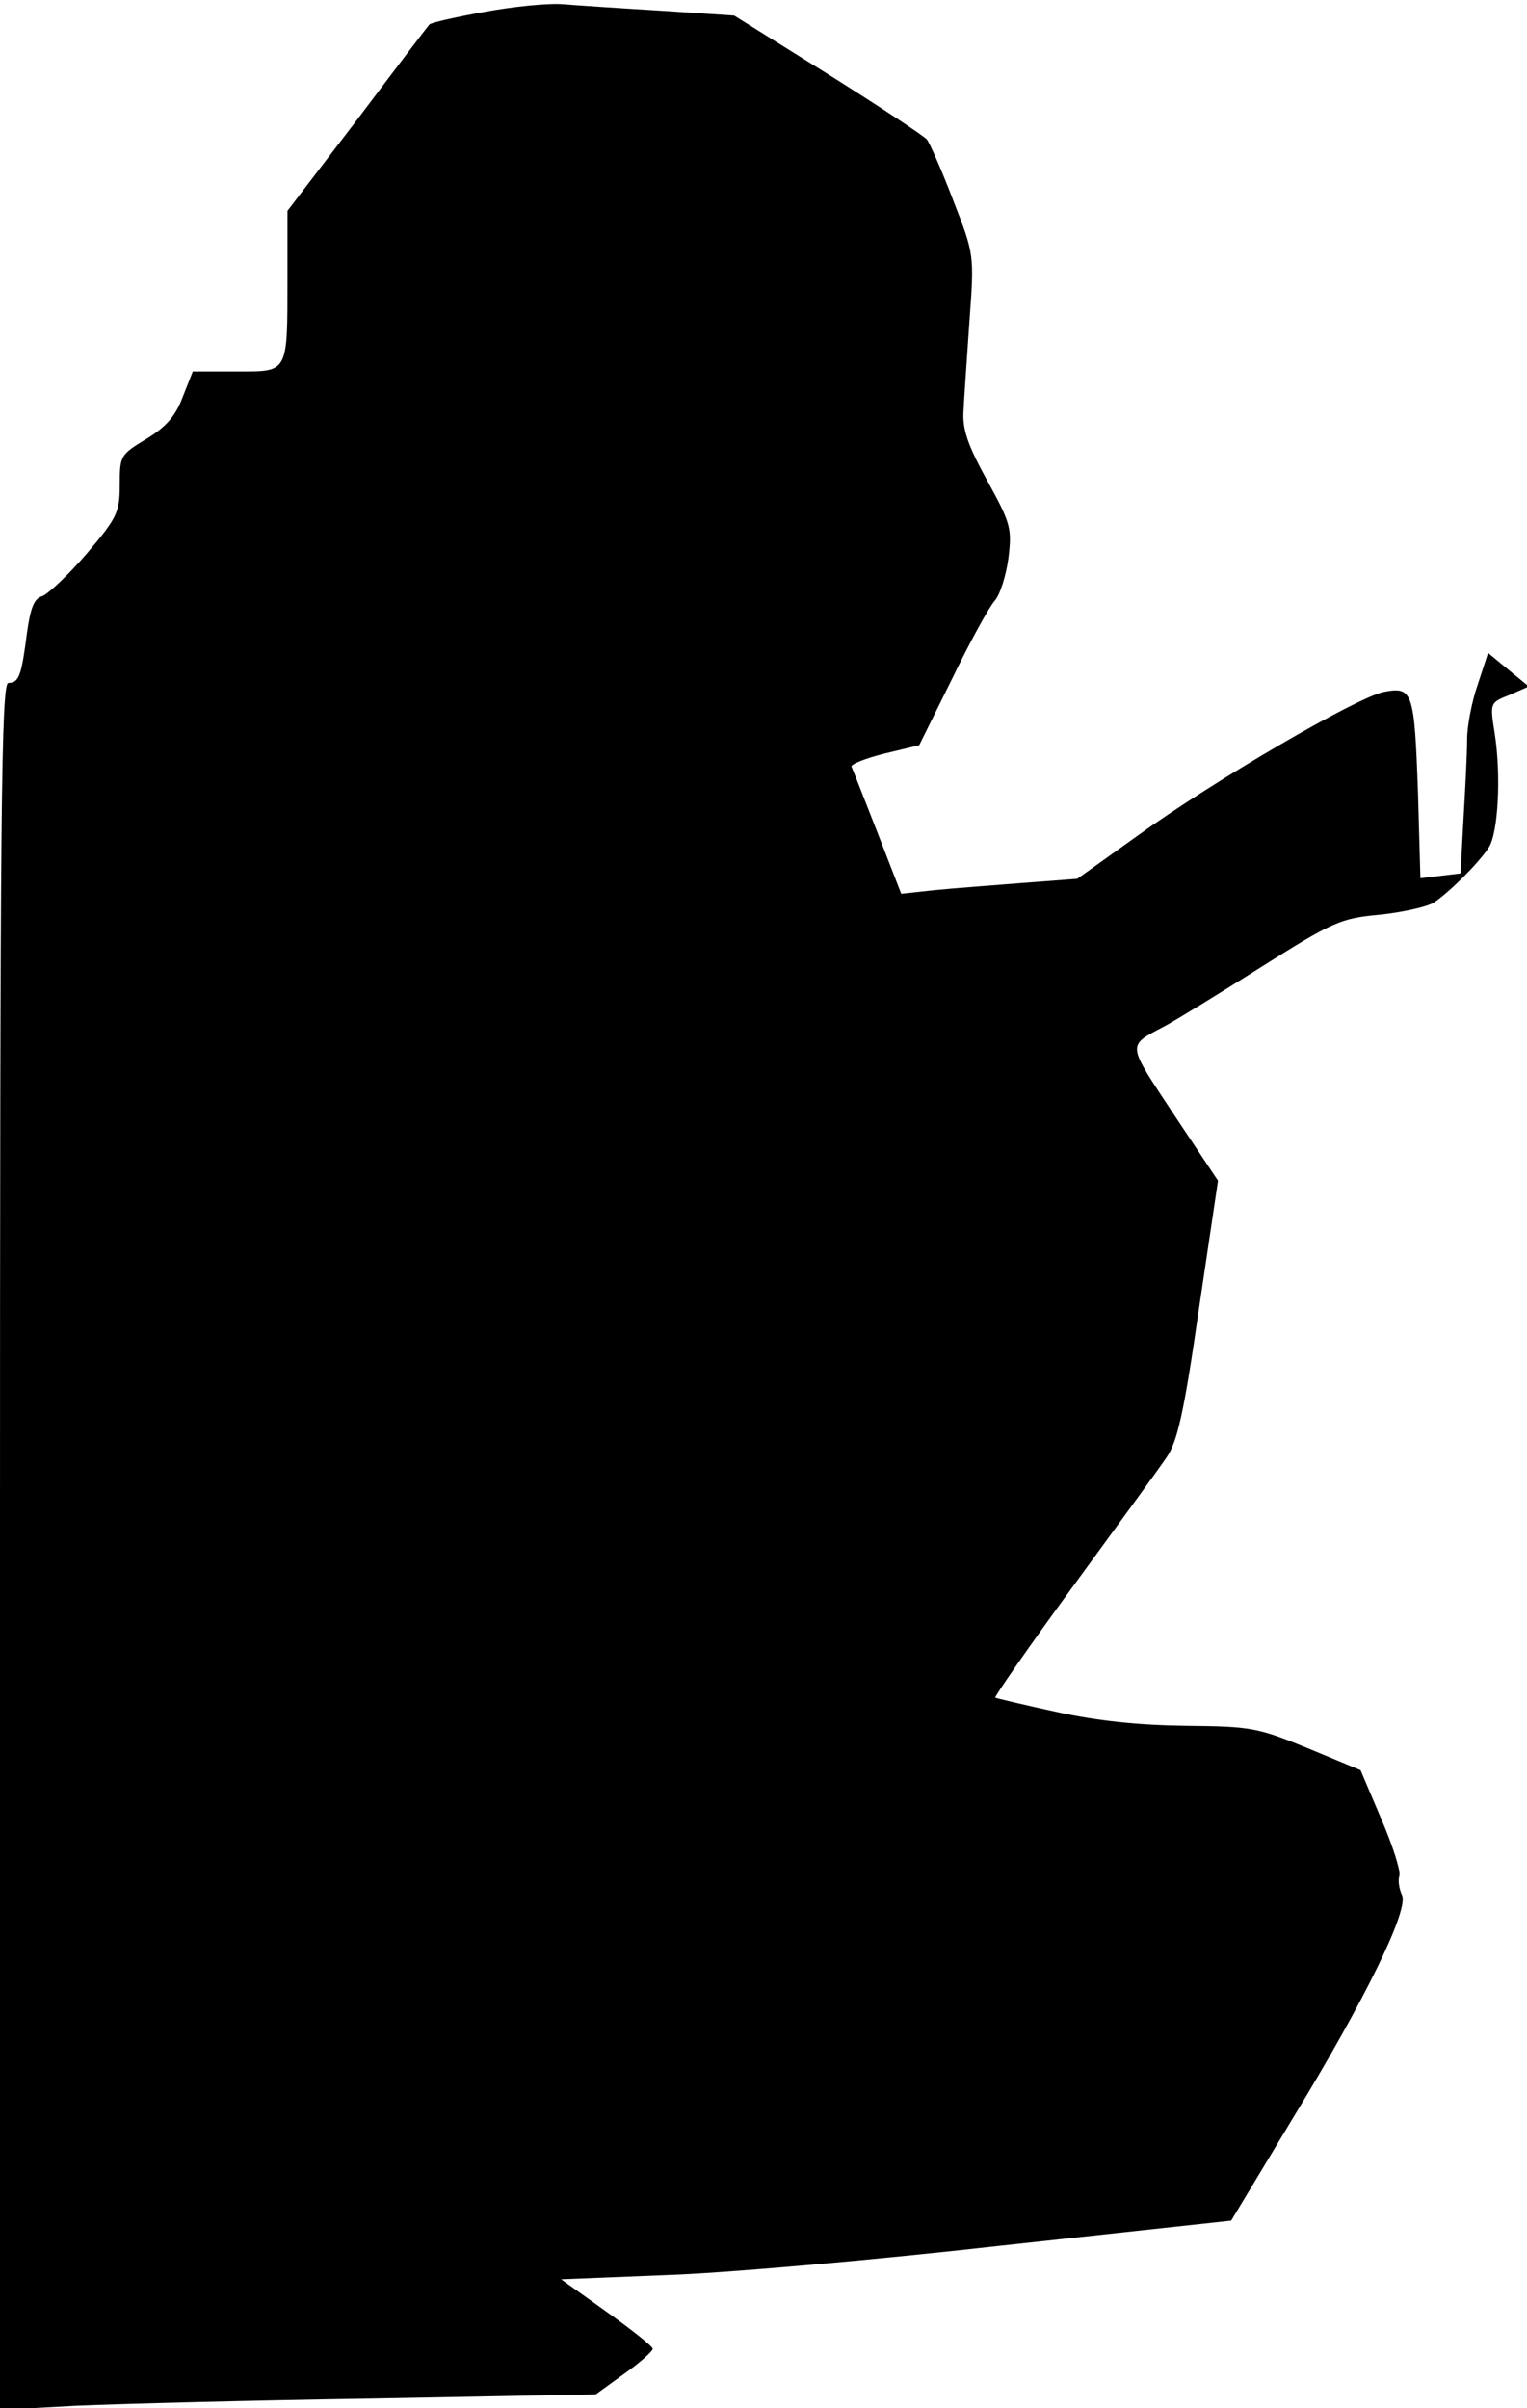 <?xml version="1.0" standalone="no"?>
<!DOCTYPE svg PUBLIC "-//W3C//DTD SVG 20010904//EN"
 "http://www.w3.org/TR/2001/REC-SVG-20010904/DTD/svg10.dtd">
<svg version="1.0" xmlns="http://www.w3.org/2000/svg"
 width="255pt" height="402pt" viewBox="0 0 255 402"
 preserveAspectRatio="xMidYMid meet">
<g transform="translate(0,402) scale(0.1,-0.1)"
fill="#000000" stroke="none">
<path fill="#000000" stroke="none" d="M808 4000 c-49 -9 -89 -18 -91 -21 -2
-2 -56 -73 -120 -158 l-117 -153 0 -112 c0 -161 2 -156 -85 -156 l-73 0 -17
-43 c-12 -32 -28 -50 -61 -70 -43 -26 -44 -28 -44 -76 0 -46 -4 -55 -55 -115
-30 -35 -64 -67 -74 -71 -14 -4 -20 -19 -26 -62 -9 -70 -13 -83 -31 -83 -12 0
-14 -216 -14 -1441 l0 -1442 128 7 c70 3 294 9 497 12 l370 7 47 34 c27 19 48
38 48 42 0 4 -34 31 -76 61 l-77 55 174 7 c96 3 347 25 559 49 l386 42 103
171 c122 200 195 350 182 373 -4 9 -7 23 -4 32 2 9 -12 52 -31 96 l-34 80 -89
37 c-83 34 -94 36 -203 37 -78 1 -147 8 -215 23 -55 12 -101 23 -103 24 -2 1
56 85 130 186 73 100 144 197 156 215 18 26 29 73 54 247 l32 215 -74 111
c-79 120 -79 113 -15 147 17 9 89 53 160 98 122 77 134 82 199 88 38 4 78 13
90 20 27 18 75 66 92 92 16 24 21 121 10 191 -8 51 -8 51 25 64 l32 14 -34 28
-34 28 -17 -52 c-10 -28 -18 -70 -18 -92 0 -23 -3 -82 -6 -132 l-5 -92 -33 -4
-34 -4 -4 141 c-6 172 -9 179 -57 170 -45 -9 -284 -148 -414 -242 l-98 -70
-92 -7 c-51 -4 -117 -9 -147 -12 l-55 -6 -40 103 c-22 56 -41 105 -43 109 -2
4 23 14 55 22 l58 14 55 111 c30 62 62 120 71 130 9 10 19 42 23 71 6 50 4 58
-35 129 -33 60 -42 86 -40 117 1 23 6 91 10 151 8 110 8 110 -27 200 -19 50
-39 95 -44 102 -5 6 -79 55 -165 109 l-157 98 -120 8 c-67 4 -141 9 -166 11
-25 2 -84 -4 -132 -13z"/>
</g>
</svg>

